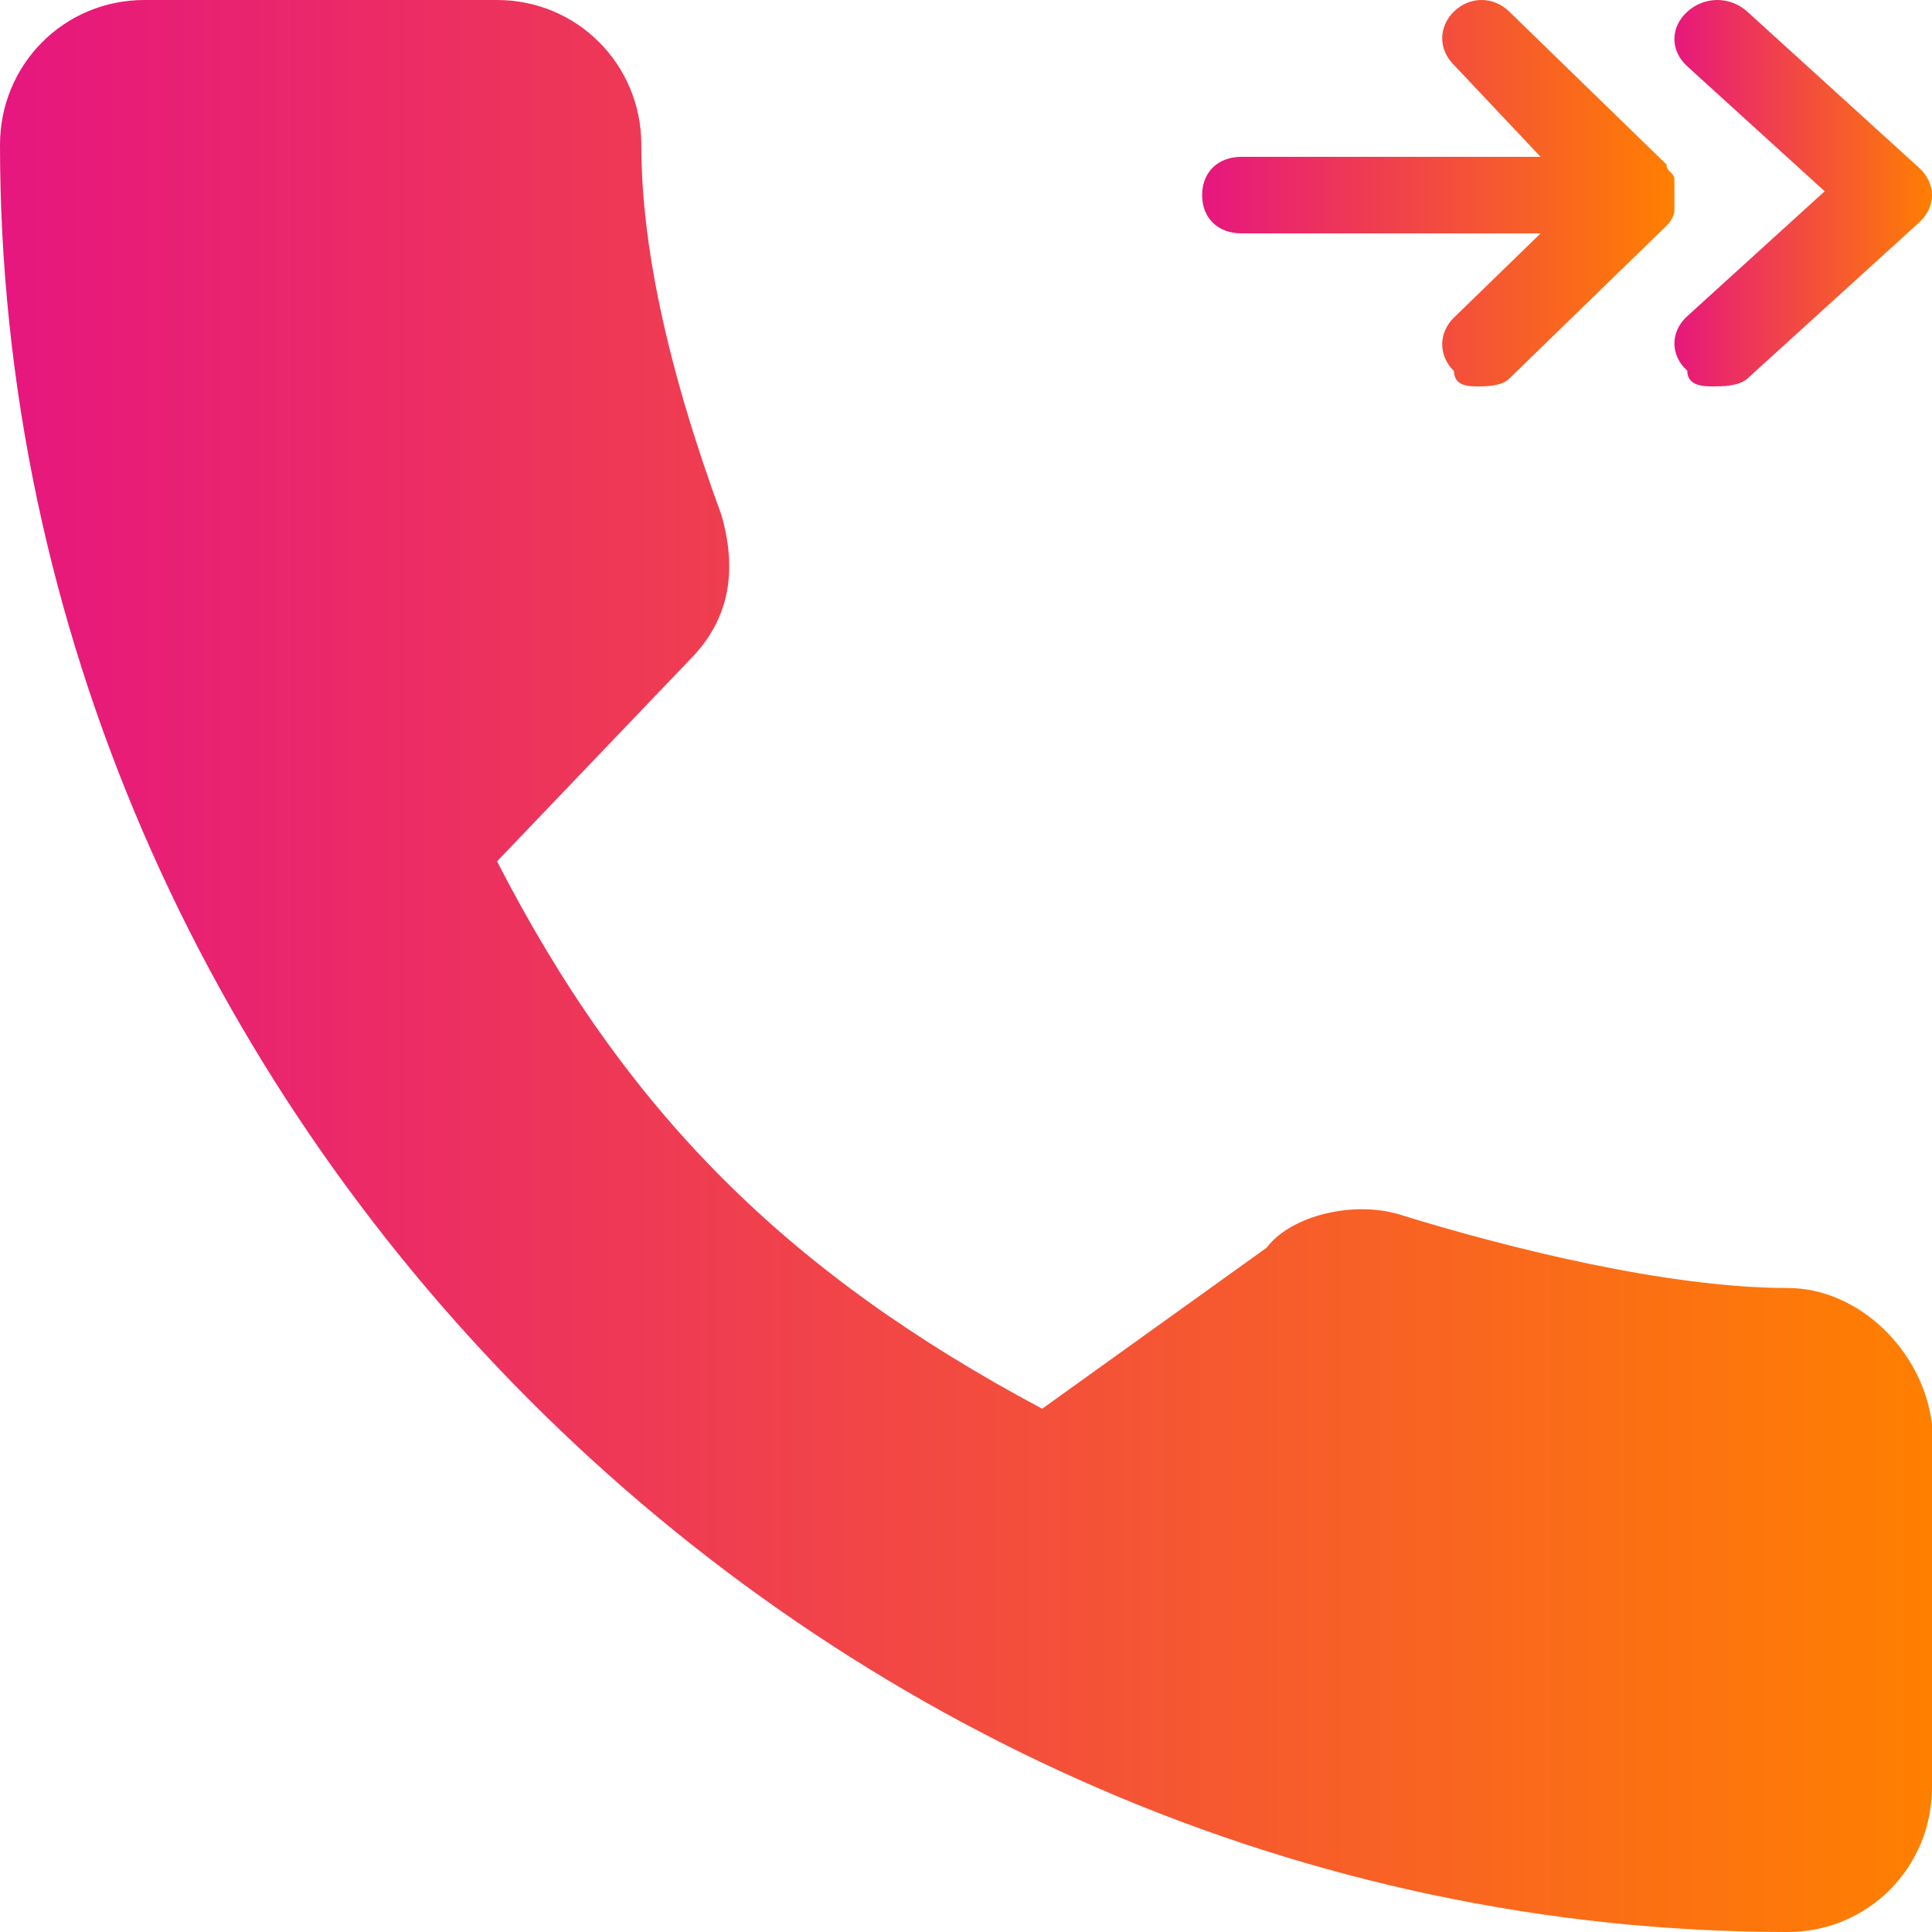 <?xml version="1.0" encoding="UTF-8"?>
<svg width="45px" height="45px" viewBox="0 0 45 45" version="1.1" xmlns="http://www.w3.org/2000/svg" xmlns:xlink="http://www.w3.org/1999/xlink">
    <!-- Generator: Sketch 50.2 (55047) - http://www.bohemiancoding.com/sketch -->
    <title>Call-Forward</title>
    <desc>Created with Sketch.</desc>
    <defs>
        <linearGradient x1="3.061617e-15%" y1="50%" x2="100%" y2="50%" id="linearGradient-1">
            <stop stop-color="#E6167F" offset="0%"></stop>
            <stop stop-color="#FF8000" offset="100%"></stop>
        </linearGradient>
    </defs>
    <g id="Xtras-New-Section" stroke="none" stroke-width="1" fill="none" fill-rule="evenodd">
        <g id="Raza---Features-2" transform="translate(-1069, -615)" fill="url(#linearGradient-1)" fill-rule="nonzero">
            <g id="Call-Forward" transform="translate(1069, 615)">
                <path d="M28.917,5.436 L35.883,5.436 L33.867,7.396 C33.5,7.752 33.5,8.287 33.867,8.644 C33.867,9 34.233,9 34.417,9 C34.6,9 34.967,9 35.15,8.822 L38.817,5.257 C38.817,5.257 39,5.079 39,4.901 C39,4.723 39,4.366 39,4.188 C39,4.01 38.817,4.01 38.817,3.832 L35.15,0.267 C34.783,-0.089 34.233,-0.089 33.867,0.267 C33.5,0.624 33.5,1.158 33.867,1.515 L35.883,3.653 L28.917,3.653 C28.367,3.653 28,4.01 28,4.545 C28,5.079 28.367,5.436 28.917,5.436 Z" id="Shape"></path>
                <path d="M42.5,4.455 L39.3,7.364 C38.9,7.727 38.9,8.273 39.3,8.636 C39.3,9 39.7,9 39.9,9 C40.1,9 40.5,9 40.7,8.818 L44.7,5.182 C45.1,4.818 45.1,4.273 44.7,3.909 L40.7,0.273 C40.3,-0.091 39.7,-0.091 39.3,0.273 C38.9,0.636 38.9,1.182 39.3,1.545 L42.5,4.455 Z" id="Shape"></path>
                <path d="M41.639,30 C38.838,30 35.104,29.062 32.676,28.312 C31.556,27.938 30.062,28.312 29.502,29.062 L24.274,32.812 C18.299,29.625 14.564,25.875 11.577,20.062 L16.058,15.375 C16.992,14.438 17.178,13.312 16.805,12 C15.498,8.438 14.938,5.625 14.938,3.375 C14.938,1.5 13.444,0 11.577,0 L3.361,0 C1.494,0 0,1.5 0,3.375 C0,25.875 19.046,45 41.639,45 C43.506,45 45,43.5 45,41.625 L45,33.188 C44.813,31.5 43.32,30 41.639,30 Z" id="Shape"></path>
            </g>
        </g>
    </g>
</svg>